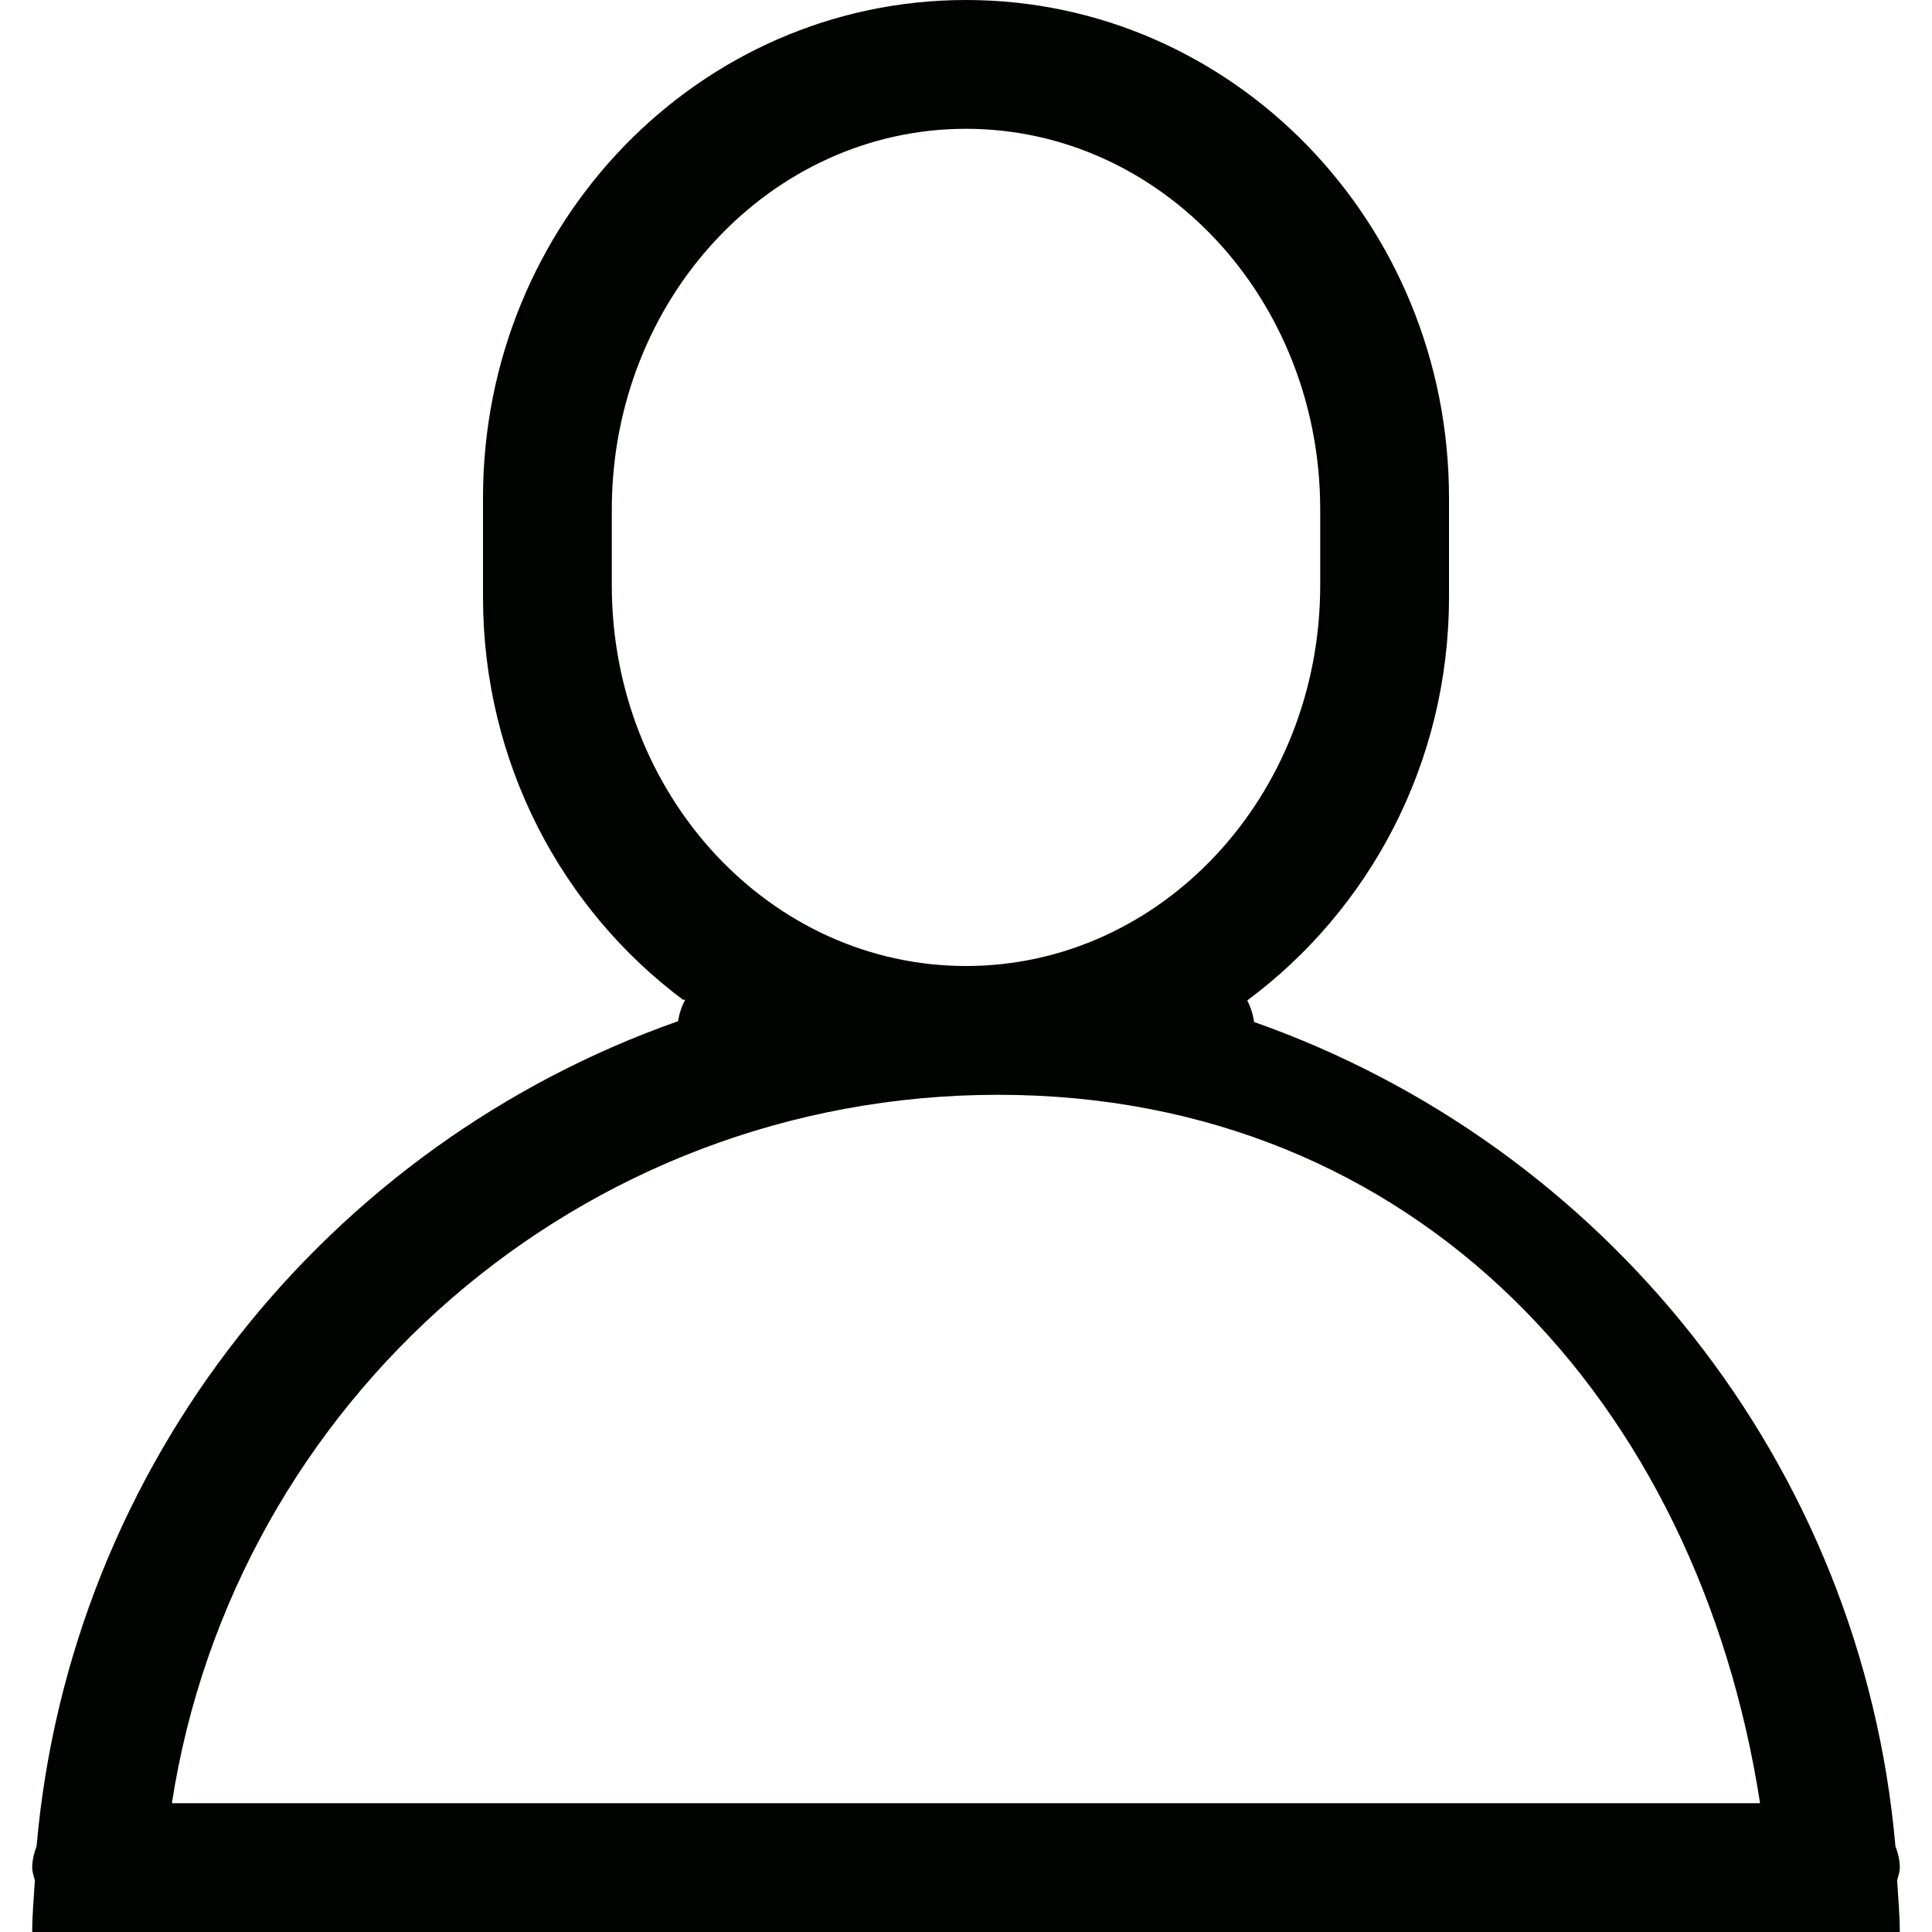 <?xml version="1.0" encoding="utf-8"?>
<!-- Generator: Adobe Illustrator 17.0.0, SVG Export Plug-In . SVG Version: 6.00 Build 0)  -->
<!DOCTYPE svg PUBLIC "-//W3C//DTD SVG 1.1//EN" "http://www.w3.org/Graphics/SVG/1.1/DTD/svg11.dtd">
<svg version="1.1" id="图层_1" xmlns="http://www.w3.org/2000/svg" xmlns:xlink="http://www.w3.org/1999/xlink" x="0px" y="0px"
	 width="30px" height="30px" viewBox="0 0 30 30" enable-background="new 0 0 30 30" xml:space="preserve">
<path fill-rule="evenodd" clip-rule="evenodd" fill="#000400" d="M29.5,30h-1h-27h-1c0-0.27,0.026-0.533,0.041-0.801
	C0.526,29.133,0.5,29.07,0.5,29c0-0.118,0.03-0.229,0.068-0.334c0.525-5.952,4.527-10.896,9.961-12.809
	c0.018-0.119,0.056-0.23,0.11-0.332l-0.035-0.002C8.726,14.12,7.5,11.846,7.5,9.272V7.728C7.5,3.46,10.858,0,15,0
	c4.142,0,7.5,3.46,7.5,7.728v1.544c0,2.585-1.242,4.86-3.133,6.263c0.053,0.101,0.09,0.215,0.106,0.334
	c5.431,1.914,9.434,6.848,9.959,12.797C29.471,28.771,29.5,28.882,29.5,29c0,0.07-0.026,0.133-0.041,0.199
	C29.474,29.467,29.5,29.73,29.5,30z M20.5,9.09V7.909C20.5,4.646,18.037,2,15,2c-3.037,0-5.5,2.647-5.5,5.91V9.09
	C9.5,12.354,11.962,15,15,15C18.037,15,20.5,12.354,20.5,9.09z M15.5,17L15.5,17C9.002,17,3.633,21.771,2.669,28H27.33
	C26.366,21.771,21.998,17,15.5,17z"/>
</svg>
